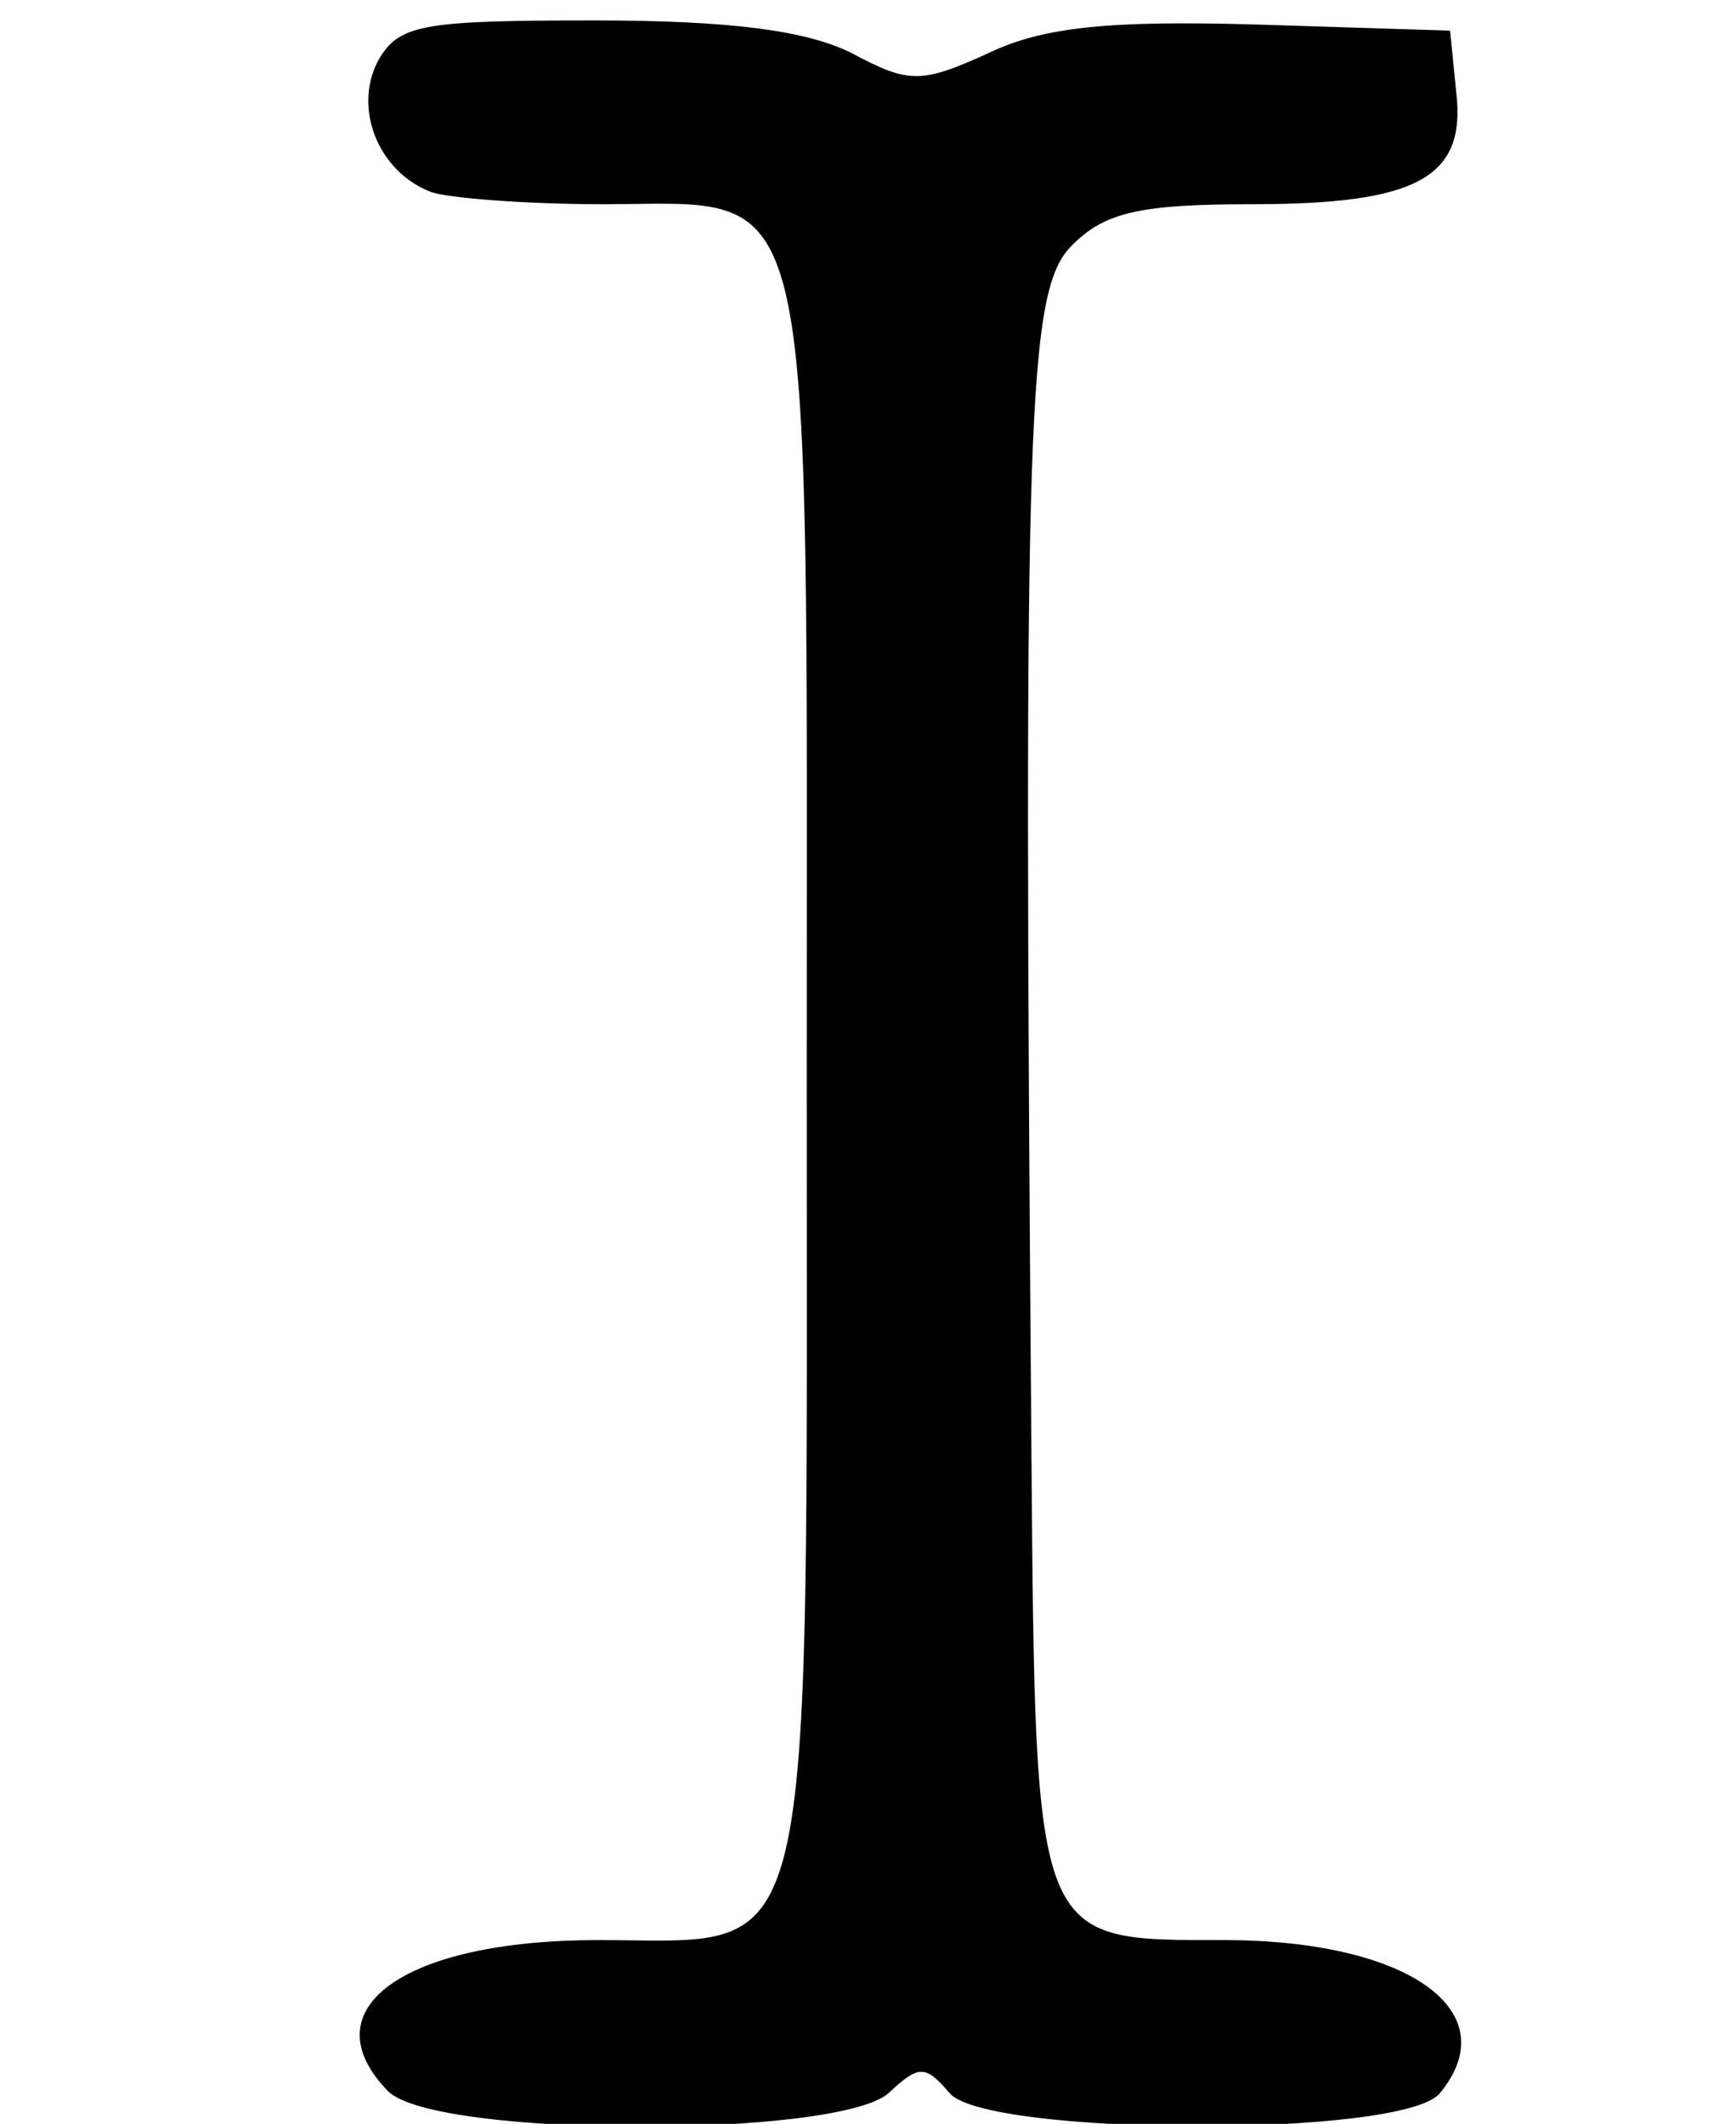 <!DOCTYPE svg PUBLIC "-//W3C//DTD SVG 20010904//EN" "http://www.w3.org/TR/2001/REC-SVG-20010904/DTD/svg10.dtd">
<svg version="1.0" xmlns="http://www.w3.org/2000/svg" width="85px" height="104px" viewBox="-100 0 700 1040" preserveAspectRatio="xMidYMid meet">
<g id="layer101" fill="#000000" stroke="none">
 <path d="M15 1024 c-39 -40 7 -74 103 -74 108 0 102 25 102 -423 0 -452 6 -427 -100 -427 -37 0 -76 -3 -84 -6 -26 -10 -38 -41 -26 -64 10 -18 21 -20 106 -20 67 0 104 5 126 16 28 15 34 15 67 0 27 -13 60 -16 131 -14 l95 3 3 30 c5 42 -19 55 -100 55 -55 0 -72 4 -88 20 -22 22 -24 77 -20 590 2 243 1 240 94 240 91 0 139 35 106 75 -18 22 -222 21 -240 0 -12 -14 -15 -14 -30 0 -25 22 -222 22 -245 -1z"/>
 </g>

</svg>